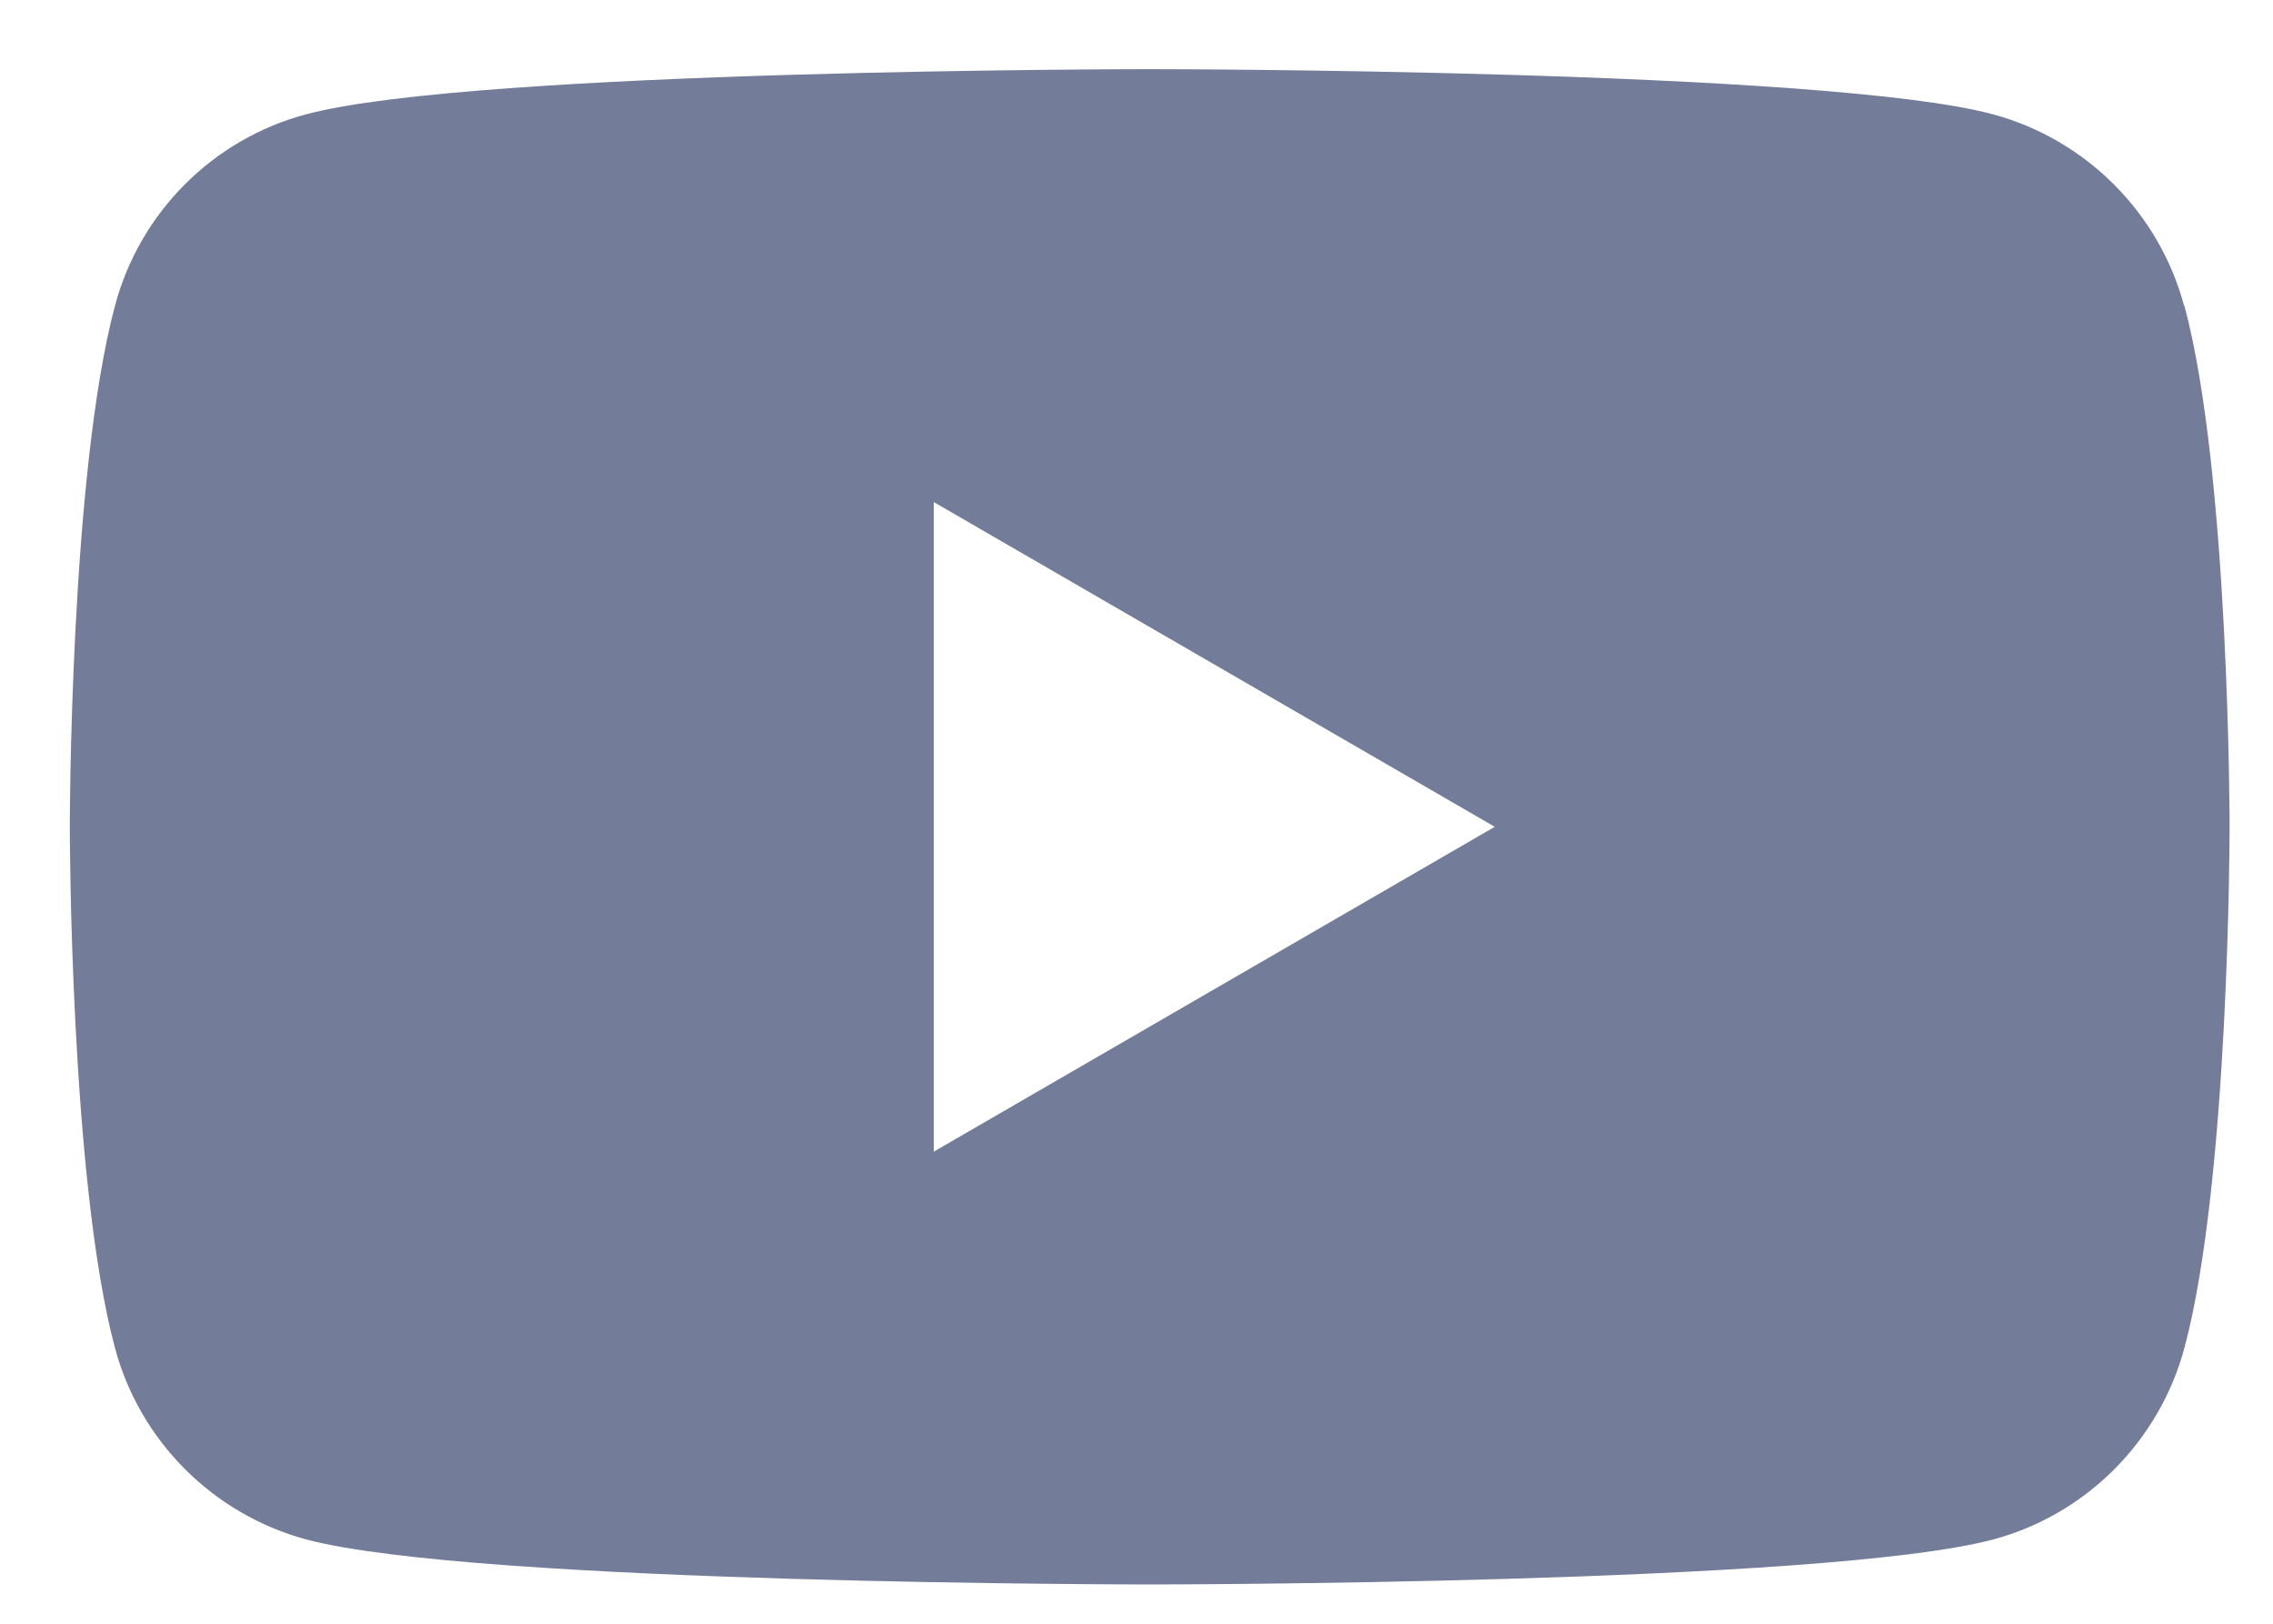 <svg width="21" height="15" viewBox="0 0 21 15" fill="none" xmlns="http://www.w3.org/2000/svg">
<path d="M20.179 2.826C19.949 1.966 19.273 1.289 18.413 1.056C16.861 0.639 10.622 0.639 10.622 0.639C10.622 0.639 4.388 0.639 2.828 1.056C1.968 1.285 1.291 1.962 1.062 2.826C0.645 4.385 0.645 7.638 0.645 7.638C0.645 7.638 0.645 10.895 1.062 12.451C1.291 13.311 1.968 13.988 2.828 14.221C4.388 14.637 10.622 14.637 10.622 14.637C10.622 14.637 16.861 14.637 18.416 14.221C19.273 13.991 19.949 13.315 20.182 12.451C20.599 10.891 20.599 7.638 20.599 7.638C20.599 7.638 20.599 4.381 20.182 2.826H20.179ZM8.627 10.639V4.638L13.81 7.638L8.627 10.639Z" fill="#737C98"/>
</svg>
